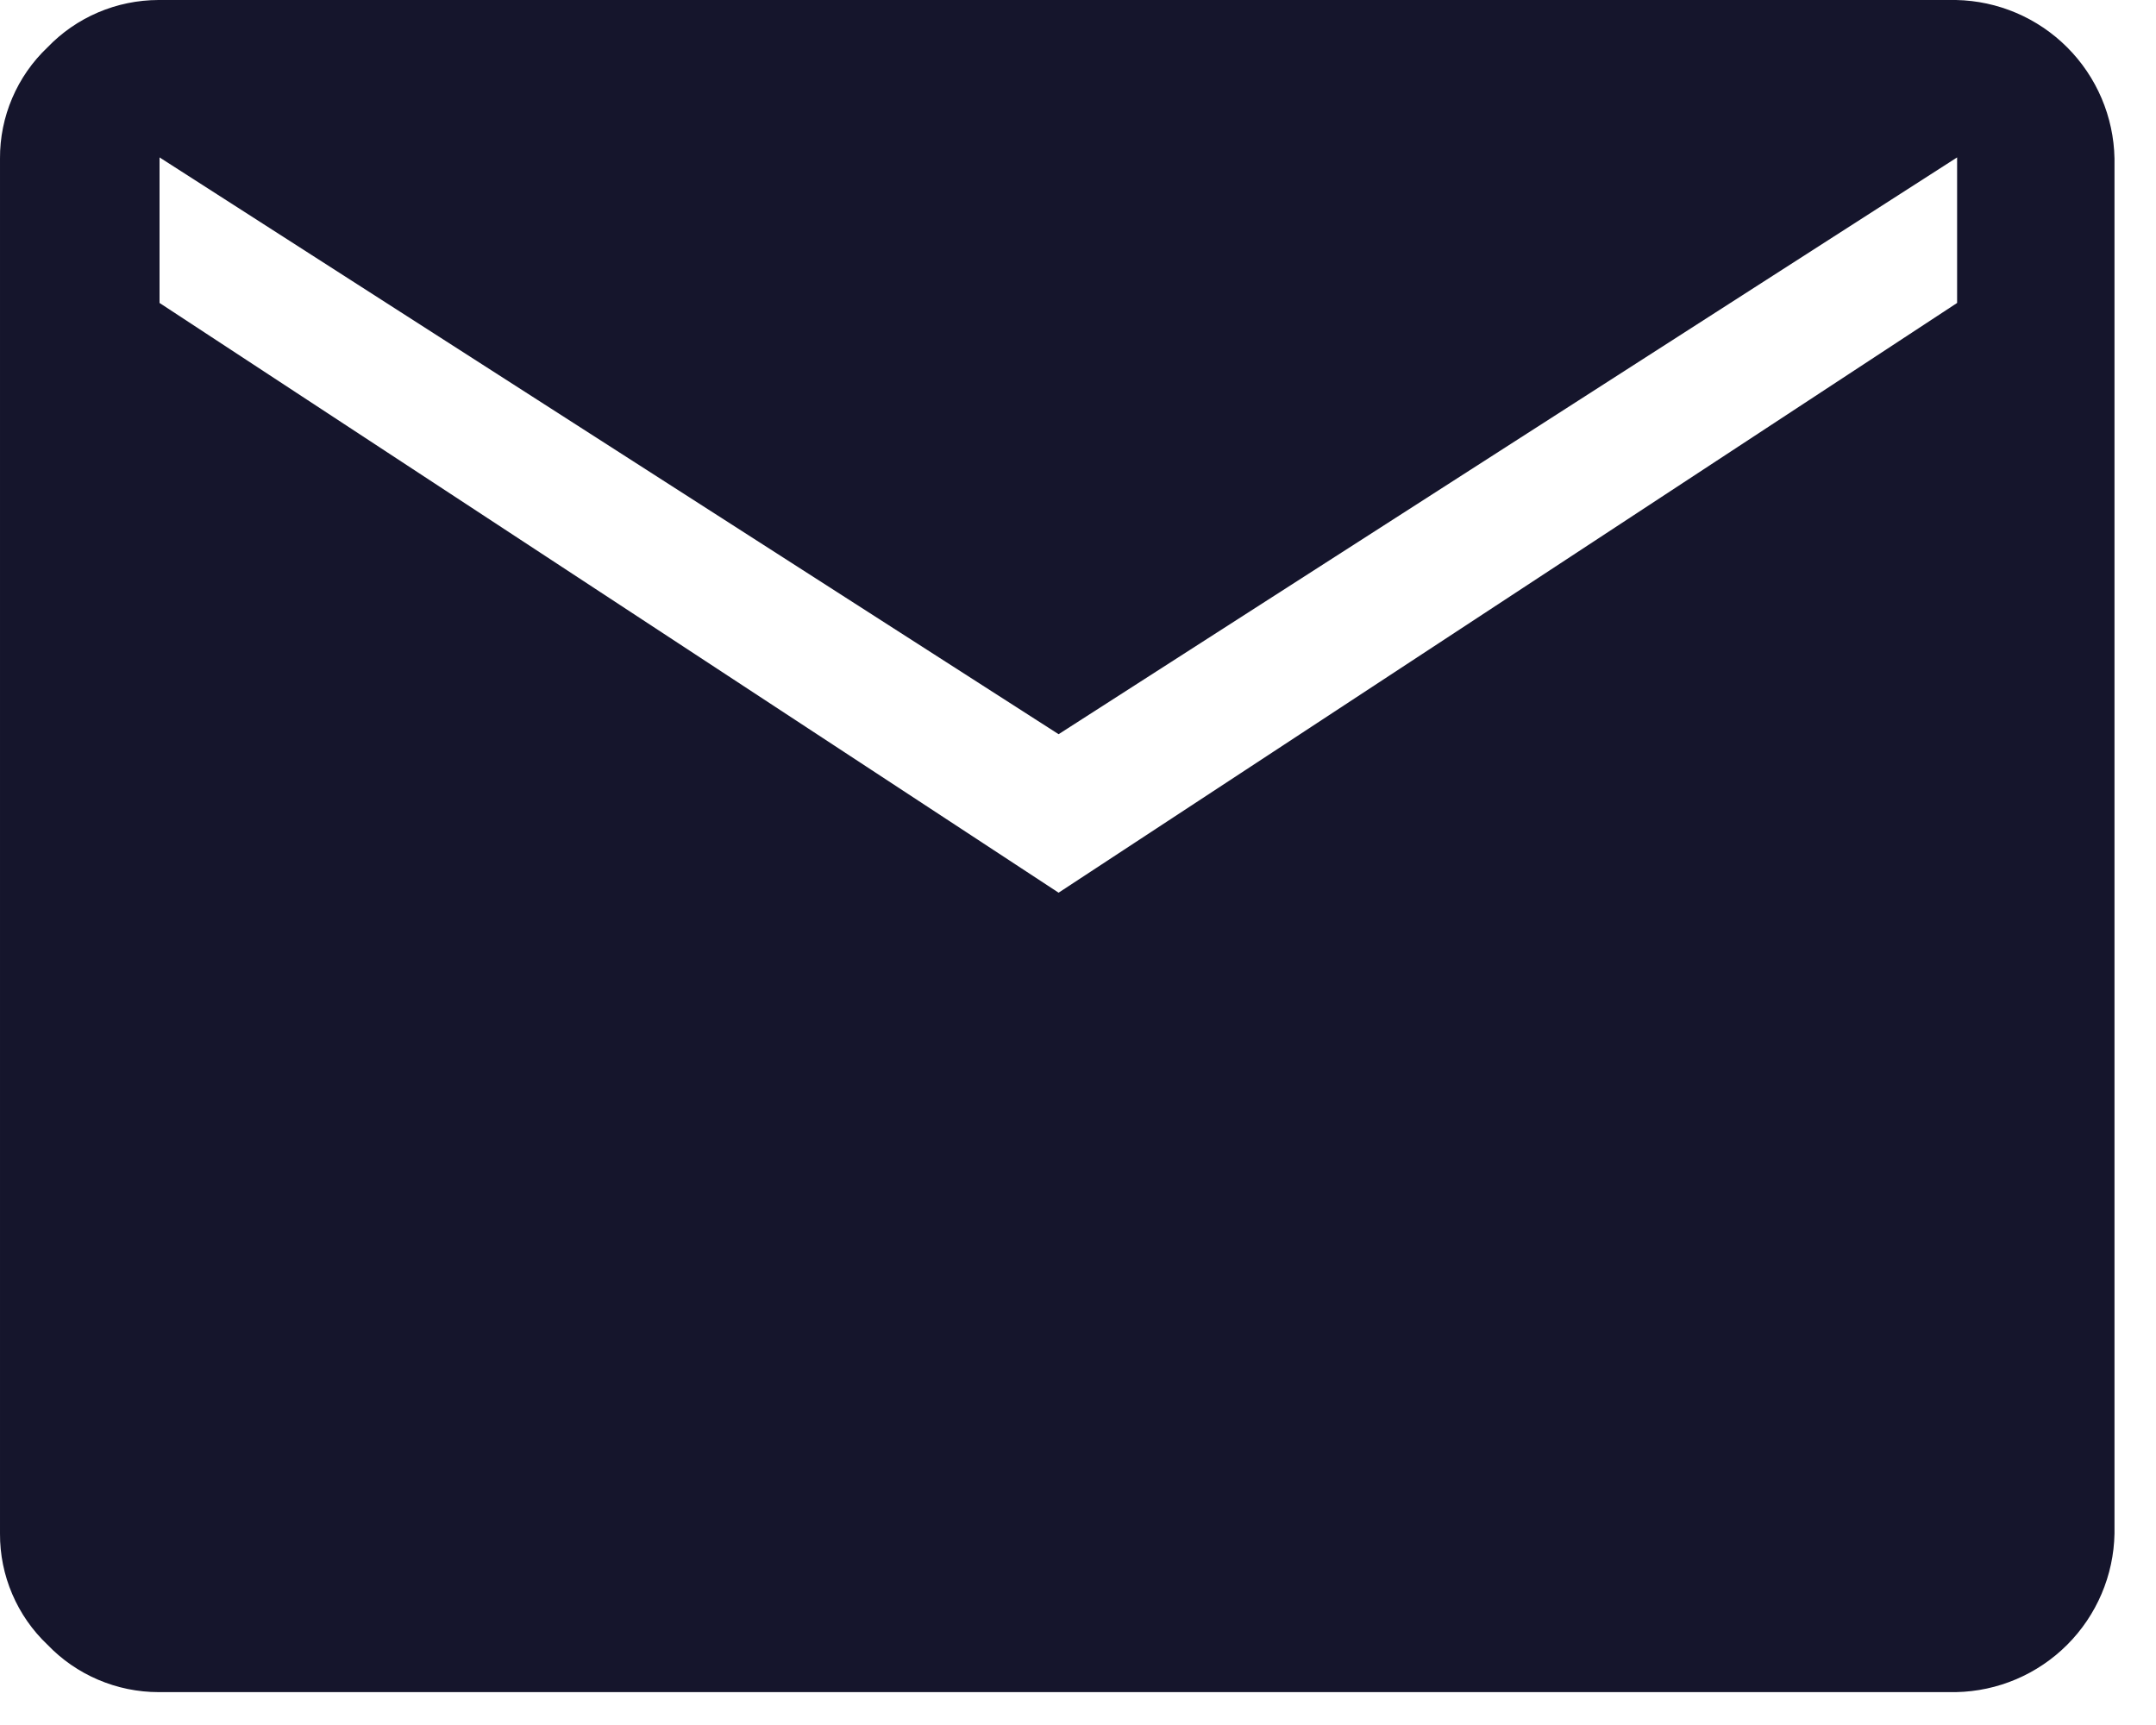 <svg width="40" height="32" viewBox="0 0 40 32" fill="none" xmlns="http://www.w3.org/2000/svg">
<path d="M2.94 31.39C2.555 31.39 2.174 31.311 1.82 31.16C1.466 31.009 1.146 30.788 0.88 30.51C0.6 30.245 0.378 29.925 0.227 29.571C0.075 29.217 -0.002 28.835 3.14809e-05 28.45V2.94C-0.002 2.555 0.075 2.173 0.227 1.819C0.378 1.465 0.6 1.145 0.88 0.88C1.146 0.602 1.466 0.381 1.82 0.23C2.174 0.079 2.555 0.001 2.94 0H36.29C37.065 0.015 37.804 0.33 38.352 0.878C38.9 1.426 39.215 2.165 39.23 2.94V28.45C39.215 29.225 38.9 29.964 38.352 30.512C37.804 31.06 37.065 31.375 36.29 31.39H2.94ZM19.64 16.56L36.31 5.62V2.92L19.64 13.62L2.96 2.92V5.62L19.64 16.56Z" fill="#15152C"/>
</svg>
